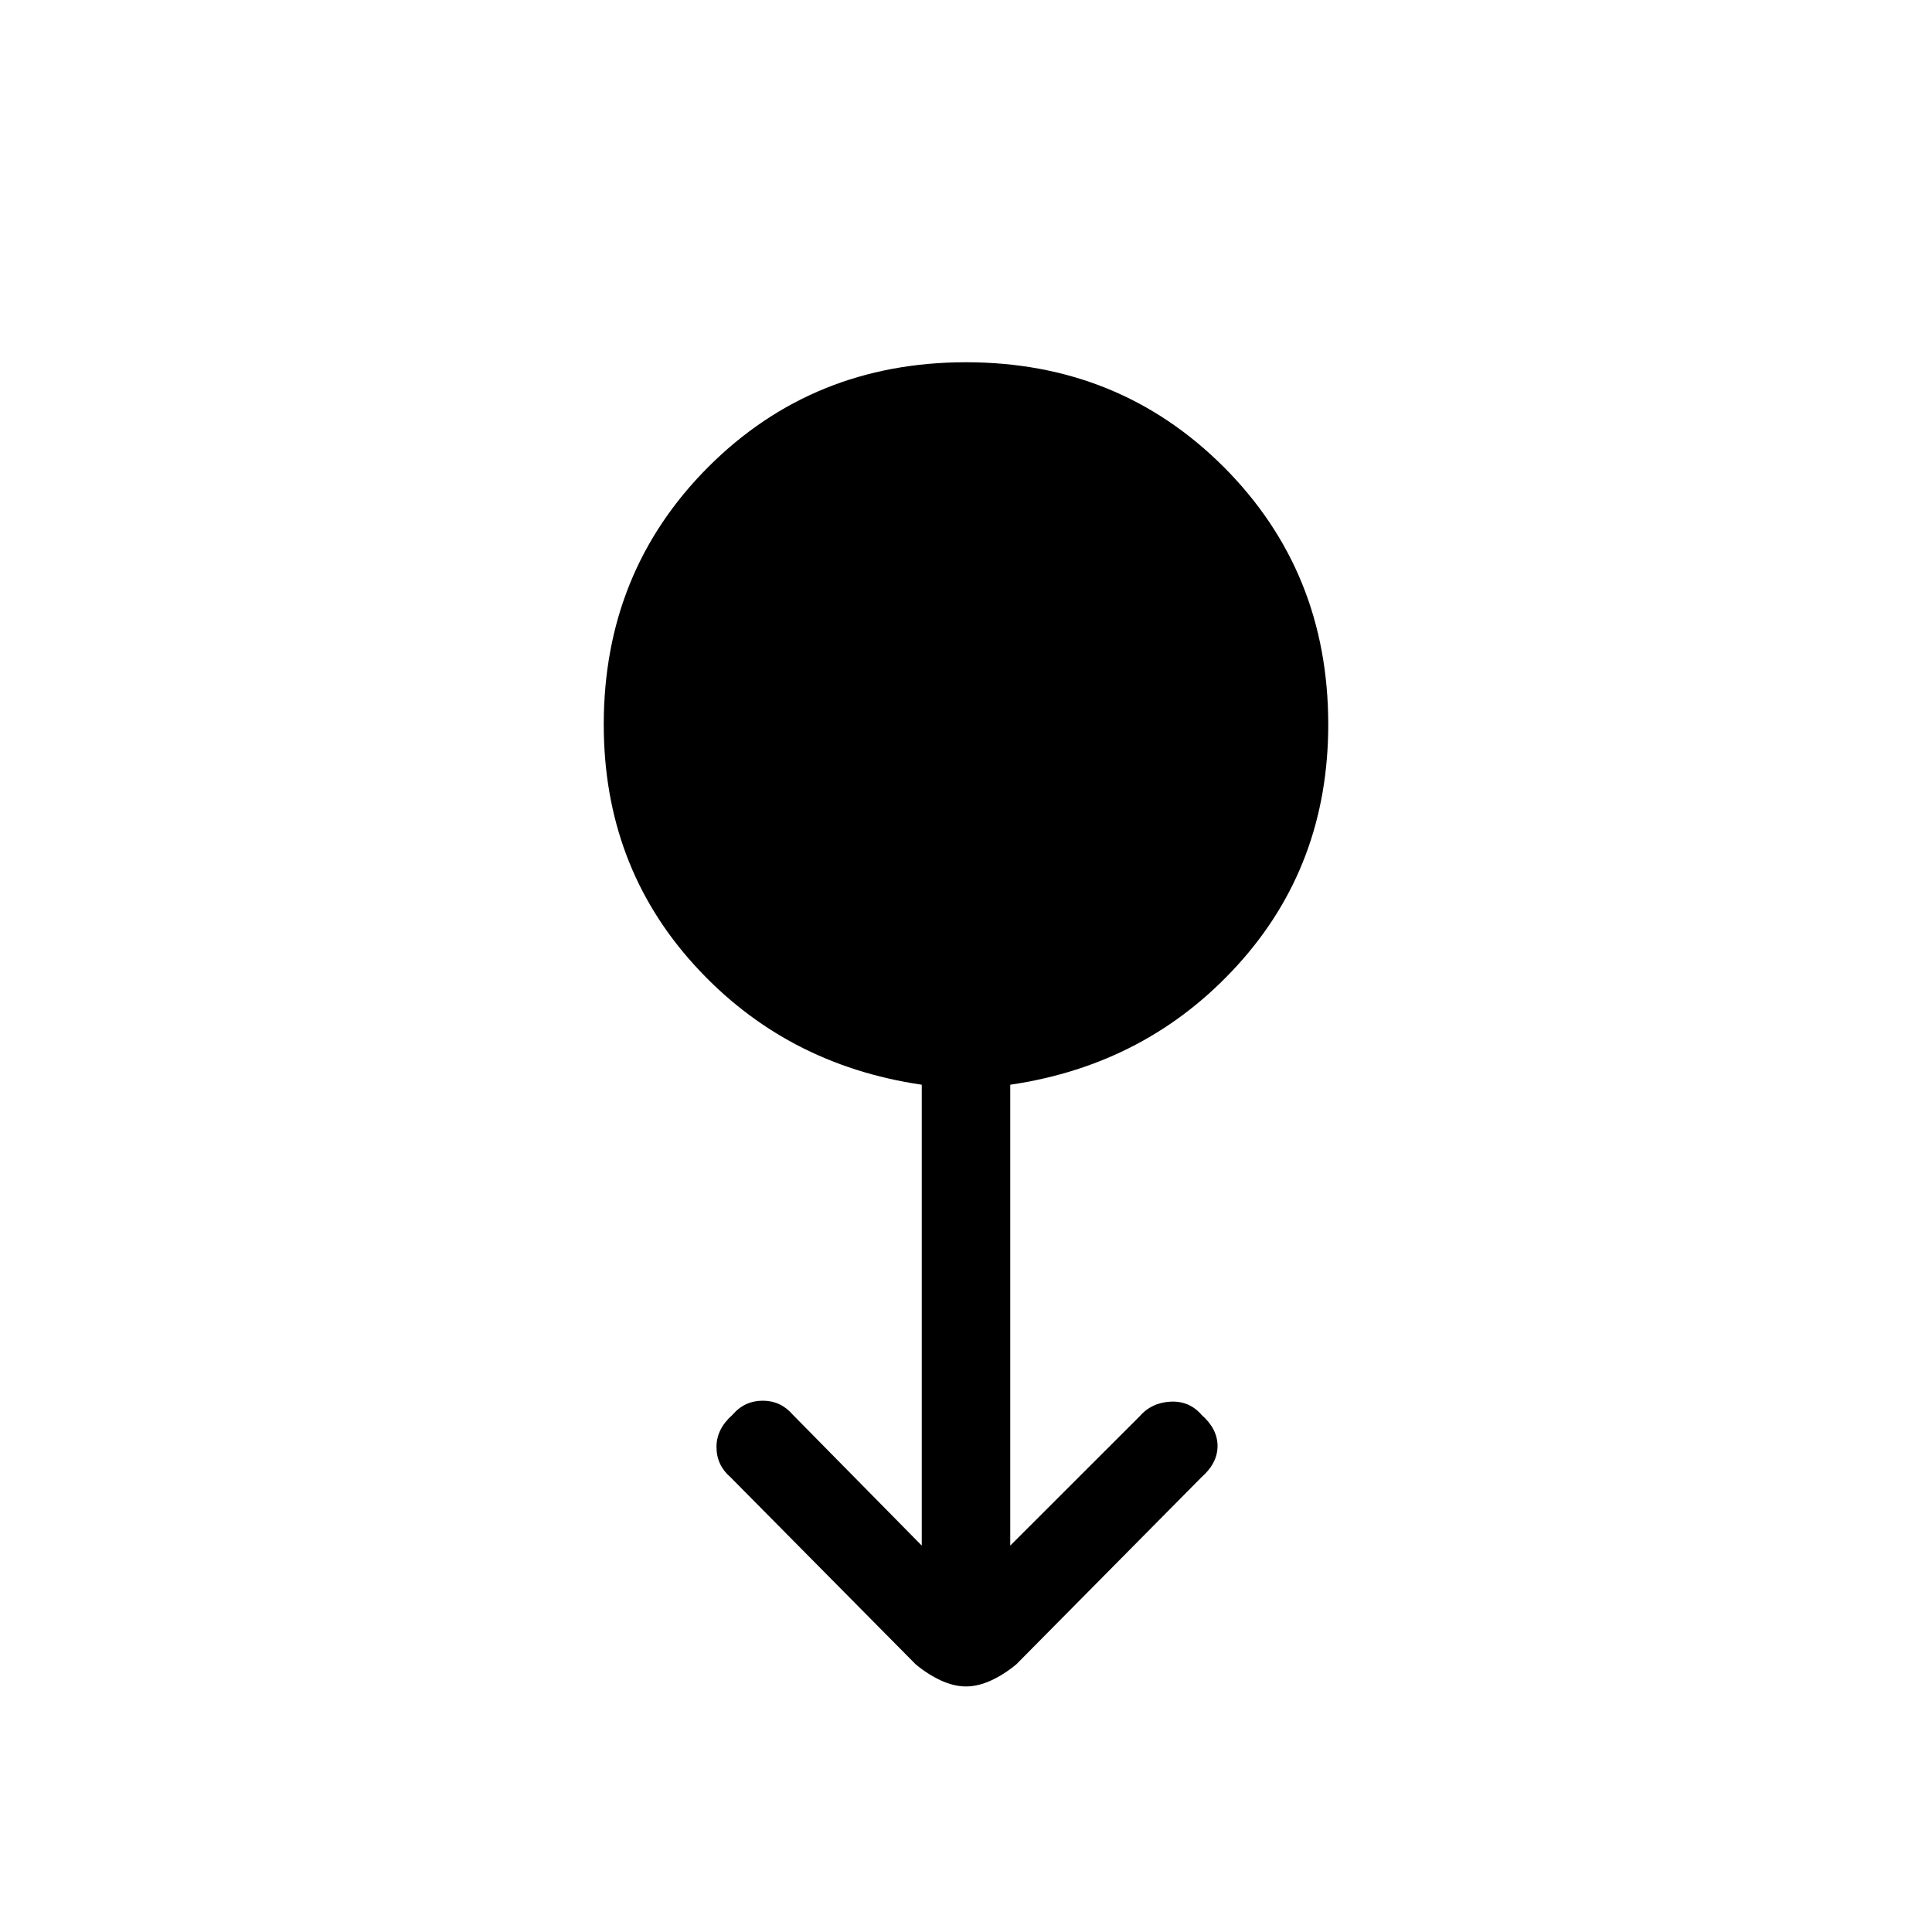 <svg xmlns="http://www.w3.org/2000/svg" height="20" width="20"><path d="M10 17.458q-.125 0-.26-.062-.136-.063-.261-.167l-1.917-1.937q-.145-.125-.145-.313 0-.187.166-.333.125-.146.313-.146.187 0 .312.146L9.542 16v-4.771q-1.417-.208-2.354-1.239Q6.25 8.958 6.25 7.5q0-1.583 1.083-2.667Q8.417 3.75 10 3.75q1.583 0 2.667 1.083Q13.75 5.917 13.75 7.5q0 1.458-.938 2.49-.937 1.031-2.354 1.239V16l1.334-1.333q.125-.146.323-.157.197-.01.323.136.166.146.166.323 0 .177-.166.323l-1.917 1.937q-.125.104-.261.167-.135.062-.26.062Z"/></svg>